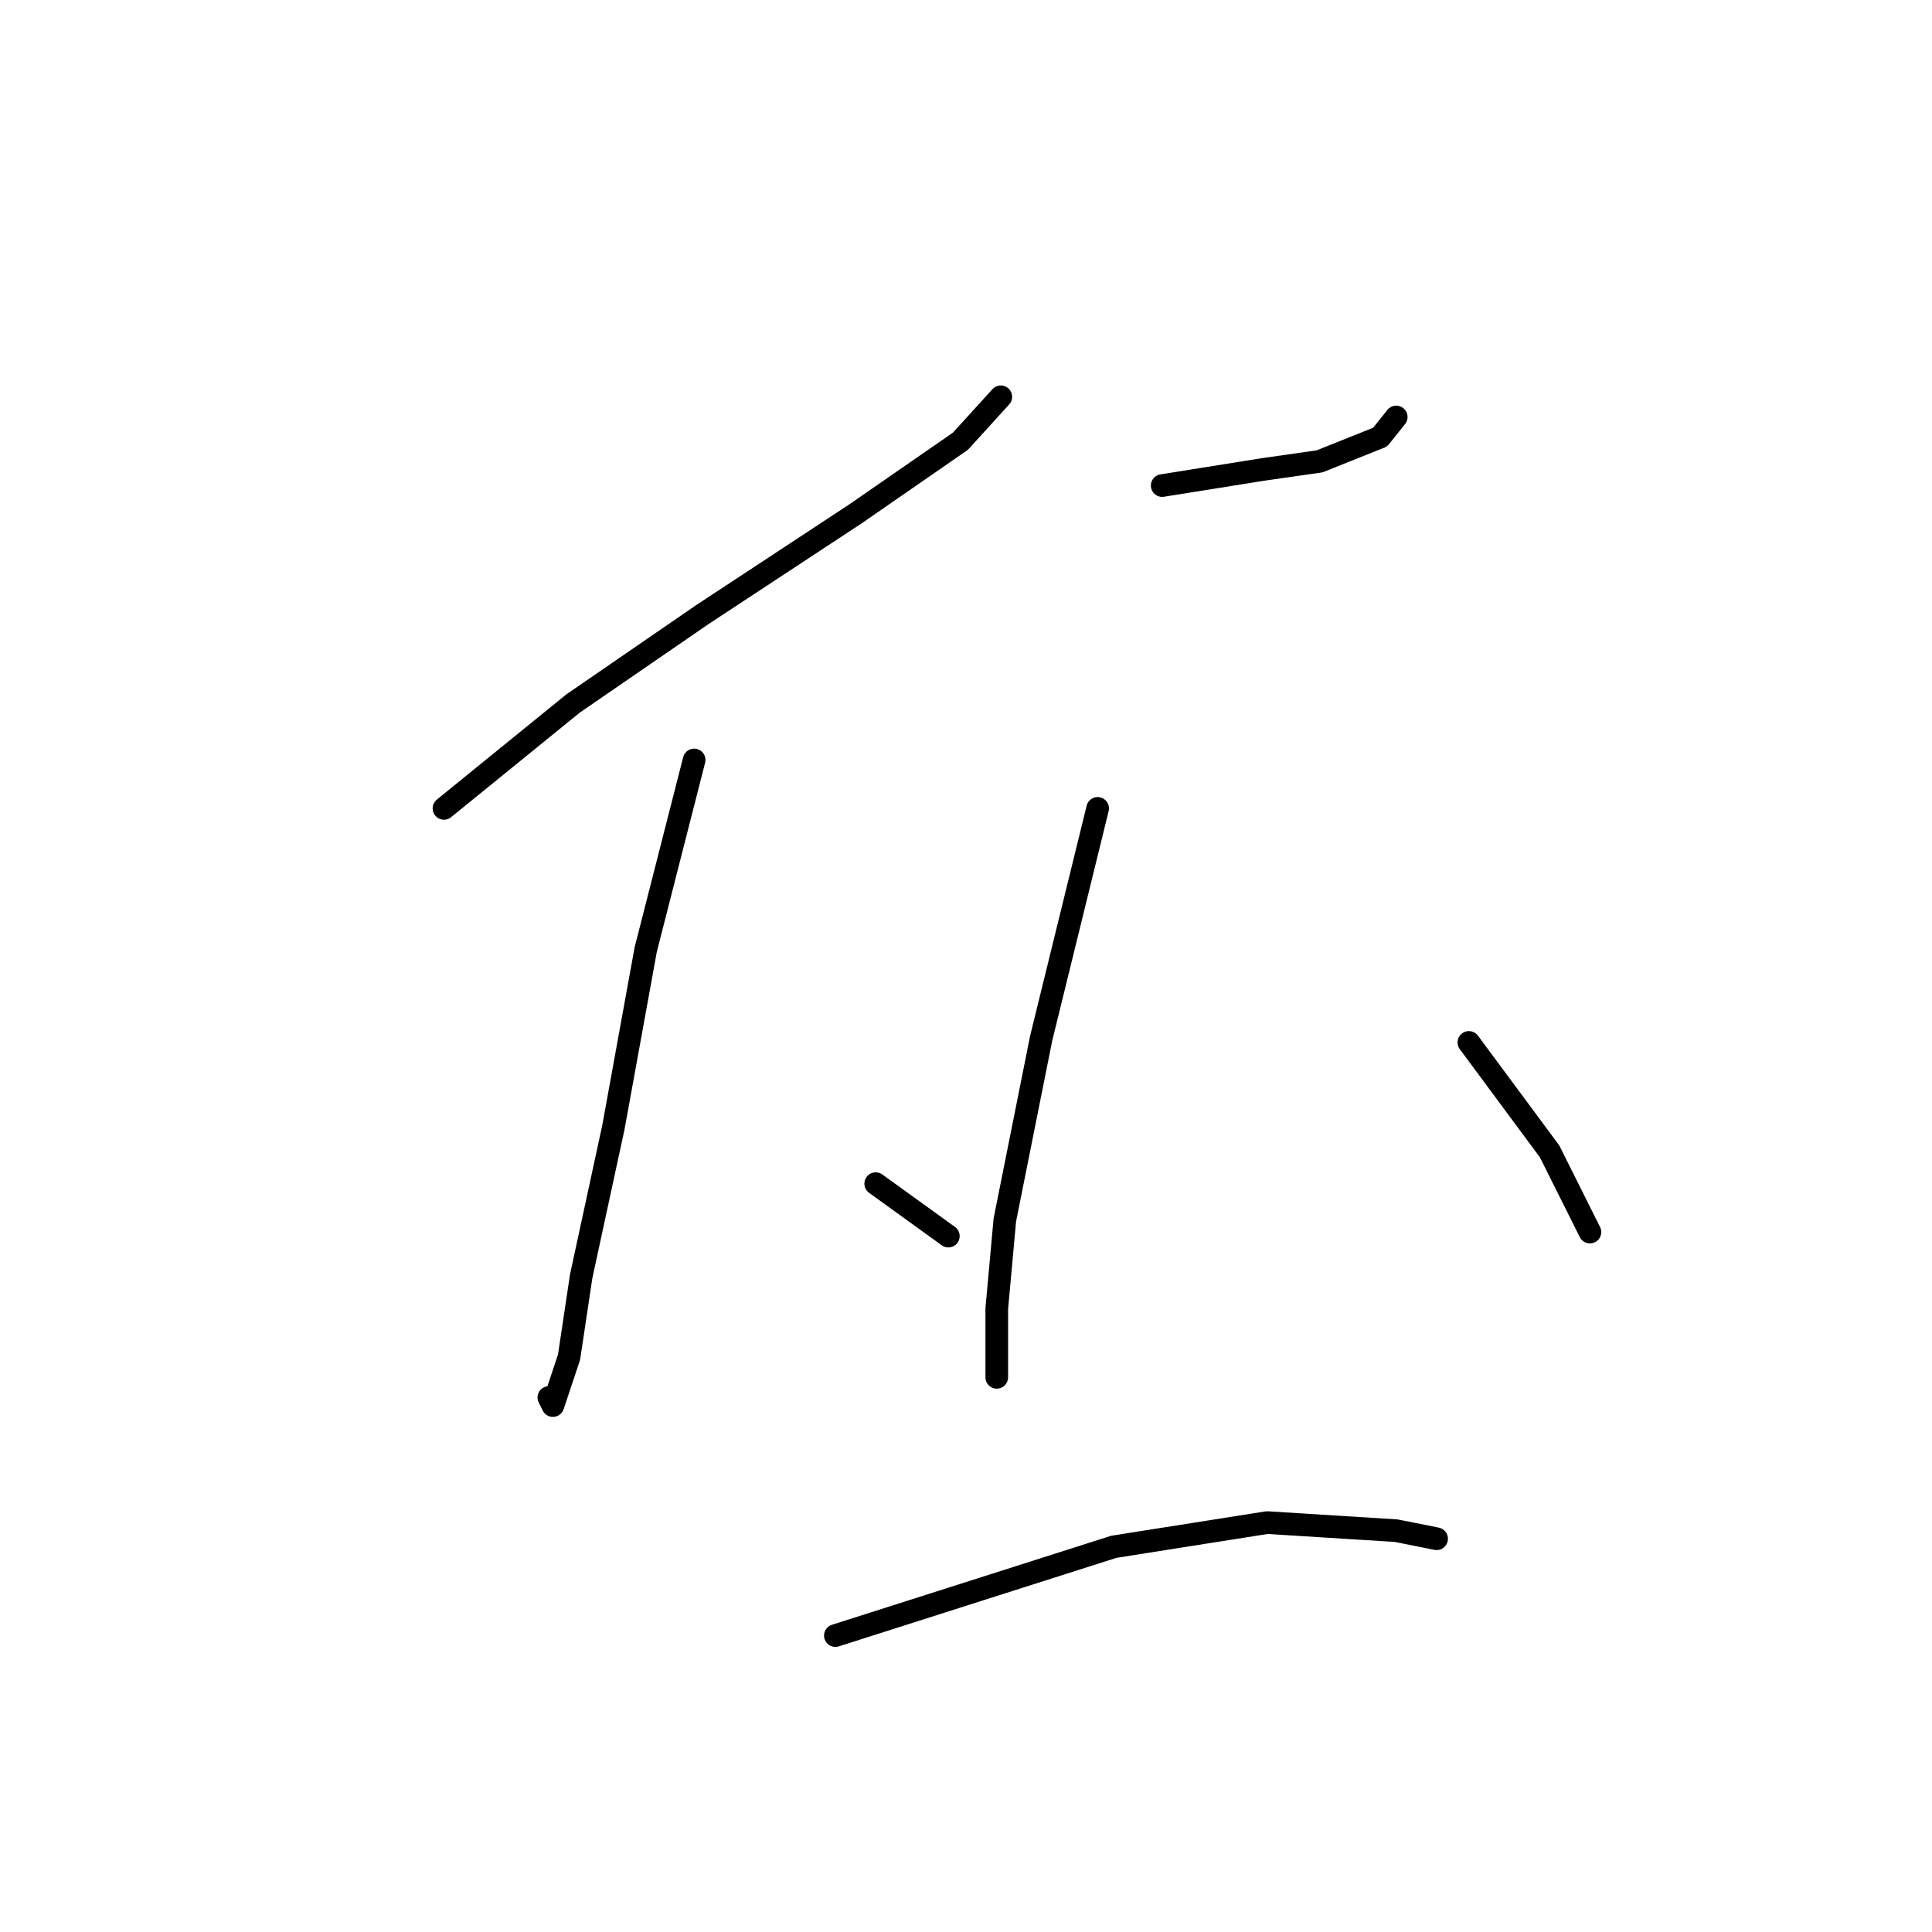 <?xml version="1.0" standalone="no"?>
    <svg width="256" height="256" xmlns="http://www.w3.org/2000/svg" version="1.1">
    <polyline stroke="black" stroke-width="3" stroke-linecap="round" fill="transparent" stroke-linejoin="round" points="58.827 107.115 75.936 93.214 93.046 81.451 113.363 68.084 127.265 58.46 132.612 52.579 132.612 52.579 " />
        <polyline stroke="black" stroke-width="3" stroke-linecap="round" fill="transparent" stroke-linejoin="round" points="91.977 100.699 85.56 125.829 81.283 149.354 77.006 169.137 75.402 179.831 73.263 186.247 72.728 185.177 72.728 185.177 " />
        <polyline stroke="black" stroke-width="3" stroke-linecap="round" fill="transparent" stroke-linejoin="round" points="116.037 156.84 125.661 163.79 125.661 163.79 " />
        <polyline stroke="black" stroke-width="3" stroke-linecap="round" fill="transparent" stroke-linejoin="round" points="153.998 64.341 167.365 62.203 174.851 61.133 182.871 57.925 185.009 55.252 185.009 55.252 " />
        <polyline stroke="black" stroke-width="3" stroke-linecap="round" fill="transparent" stroke-linejoin="round" points="145.444 107.115 137.958 137.591 133.146 161.652 132.077 173.415 132.077 182.504 132.077 182.504 " />
        <polyline stroke="black" stroke-width="3" stroke-linecap="round" fill="transparent" stroke-linejoin="round" points="194.634 138.126 205.327 152.562 210.674 163.256 210.674 163.256 " />
        <polyline stroke="black" stroke-width="3" stroke-linecap="round" fill="transparent" stroke-linejoin="round" points="110.69 216.723 147.582 204.96 167.9 201.752 185.009 202.822 190.356 203.891 190.356 203.891 " />
        </svg>